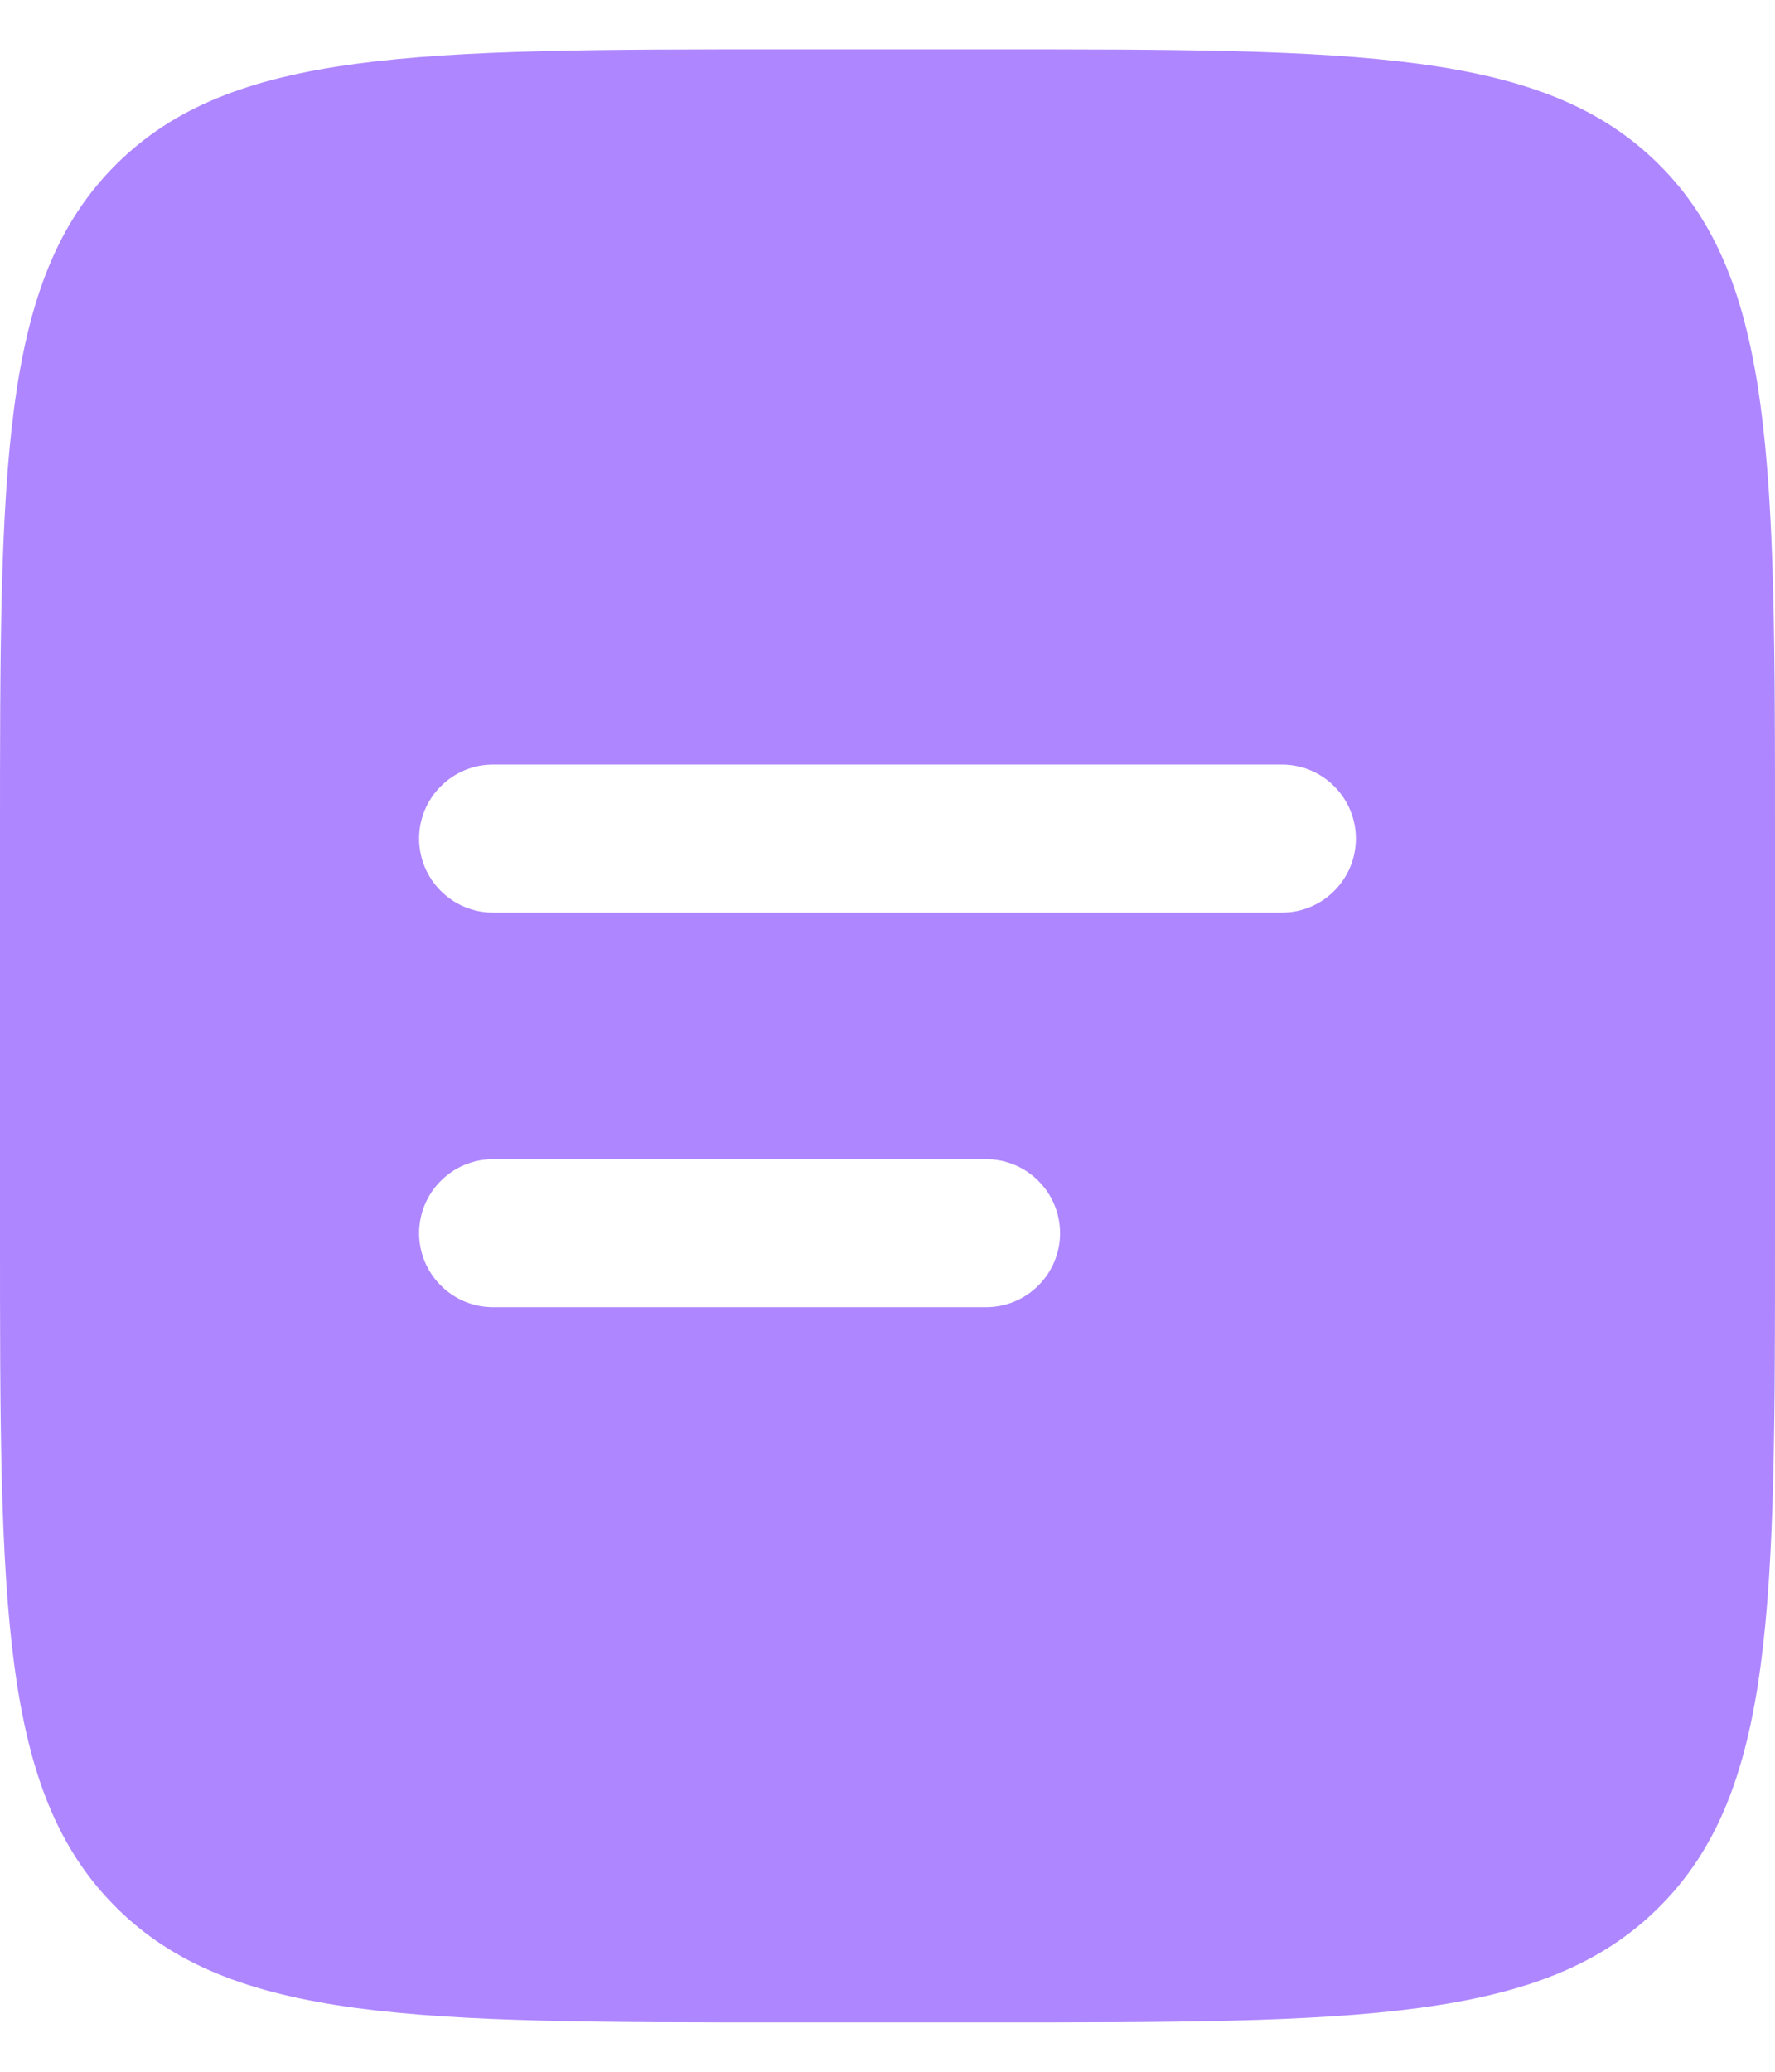 <svg width="18" height="21" viewBox="0 0 18 21" fill="none" xmlns="http://www.w3.org/2000/svg">
<path fill-rule="evenodd" clip-rule="evenodd" d="M1.172 1.672C-1.19209e-07 2.843 0 4.729 0 8.5V12.5C0 16.271 -1.19209e-07 18.157 1.172 19.328C2.343 20.5 4.229 20.5 8 20.5H10C13.771 20.5 15.657 20.5 16.828 19.328C18 18.157 18 16.271 18 12.5V8.5C18 4.729 18 2.843 16.828 1.672C15.657 0.5 13.771 0.5 10 0.5H8C4.229 0.5 2.343 0.5 1.172 1.672ZM5 7.75C4.801 7.75 4.61 7.829 4.47 7.97C4.329 8.11 4.25 8.301 4.25 8.5C4.25 8.699 4.329 8.89 4.47 9.03C4.61 9.171 4.801 9.25 5 9.25H13C13.199 9.25 13.39 9.171 13.53 9.03C13.671 8.89 13.75 8.699 13.75 8.5C13.75 8.301 13.671 8.11 13.53 7.97C13.39 7.829 13.199 7.75 13 7.75H5ZM5 11.75C4.801 11.75 4.61 11.829 4.47 11.97C4.329 12.11 4.25 12.301 4.25 12.5C4.25 12.699 4.329 12.89 4.47 13.03C4.61 13.171 4.801 13.25 5 13.25H10C10.199 13.25 10.39 13.171 10.53 13.03C10.671 12.89 10.75 12.699 10.75 12.5C10.75 12.301 10.671 12.11 10.53 11.97C10.39 11.829 10.199 11.75 10 11.75H5Z" fill="#AE86FF"/>
</svg>
